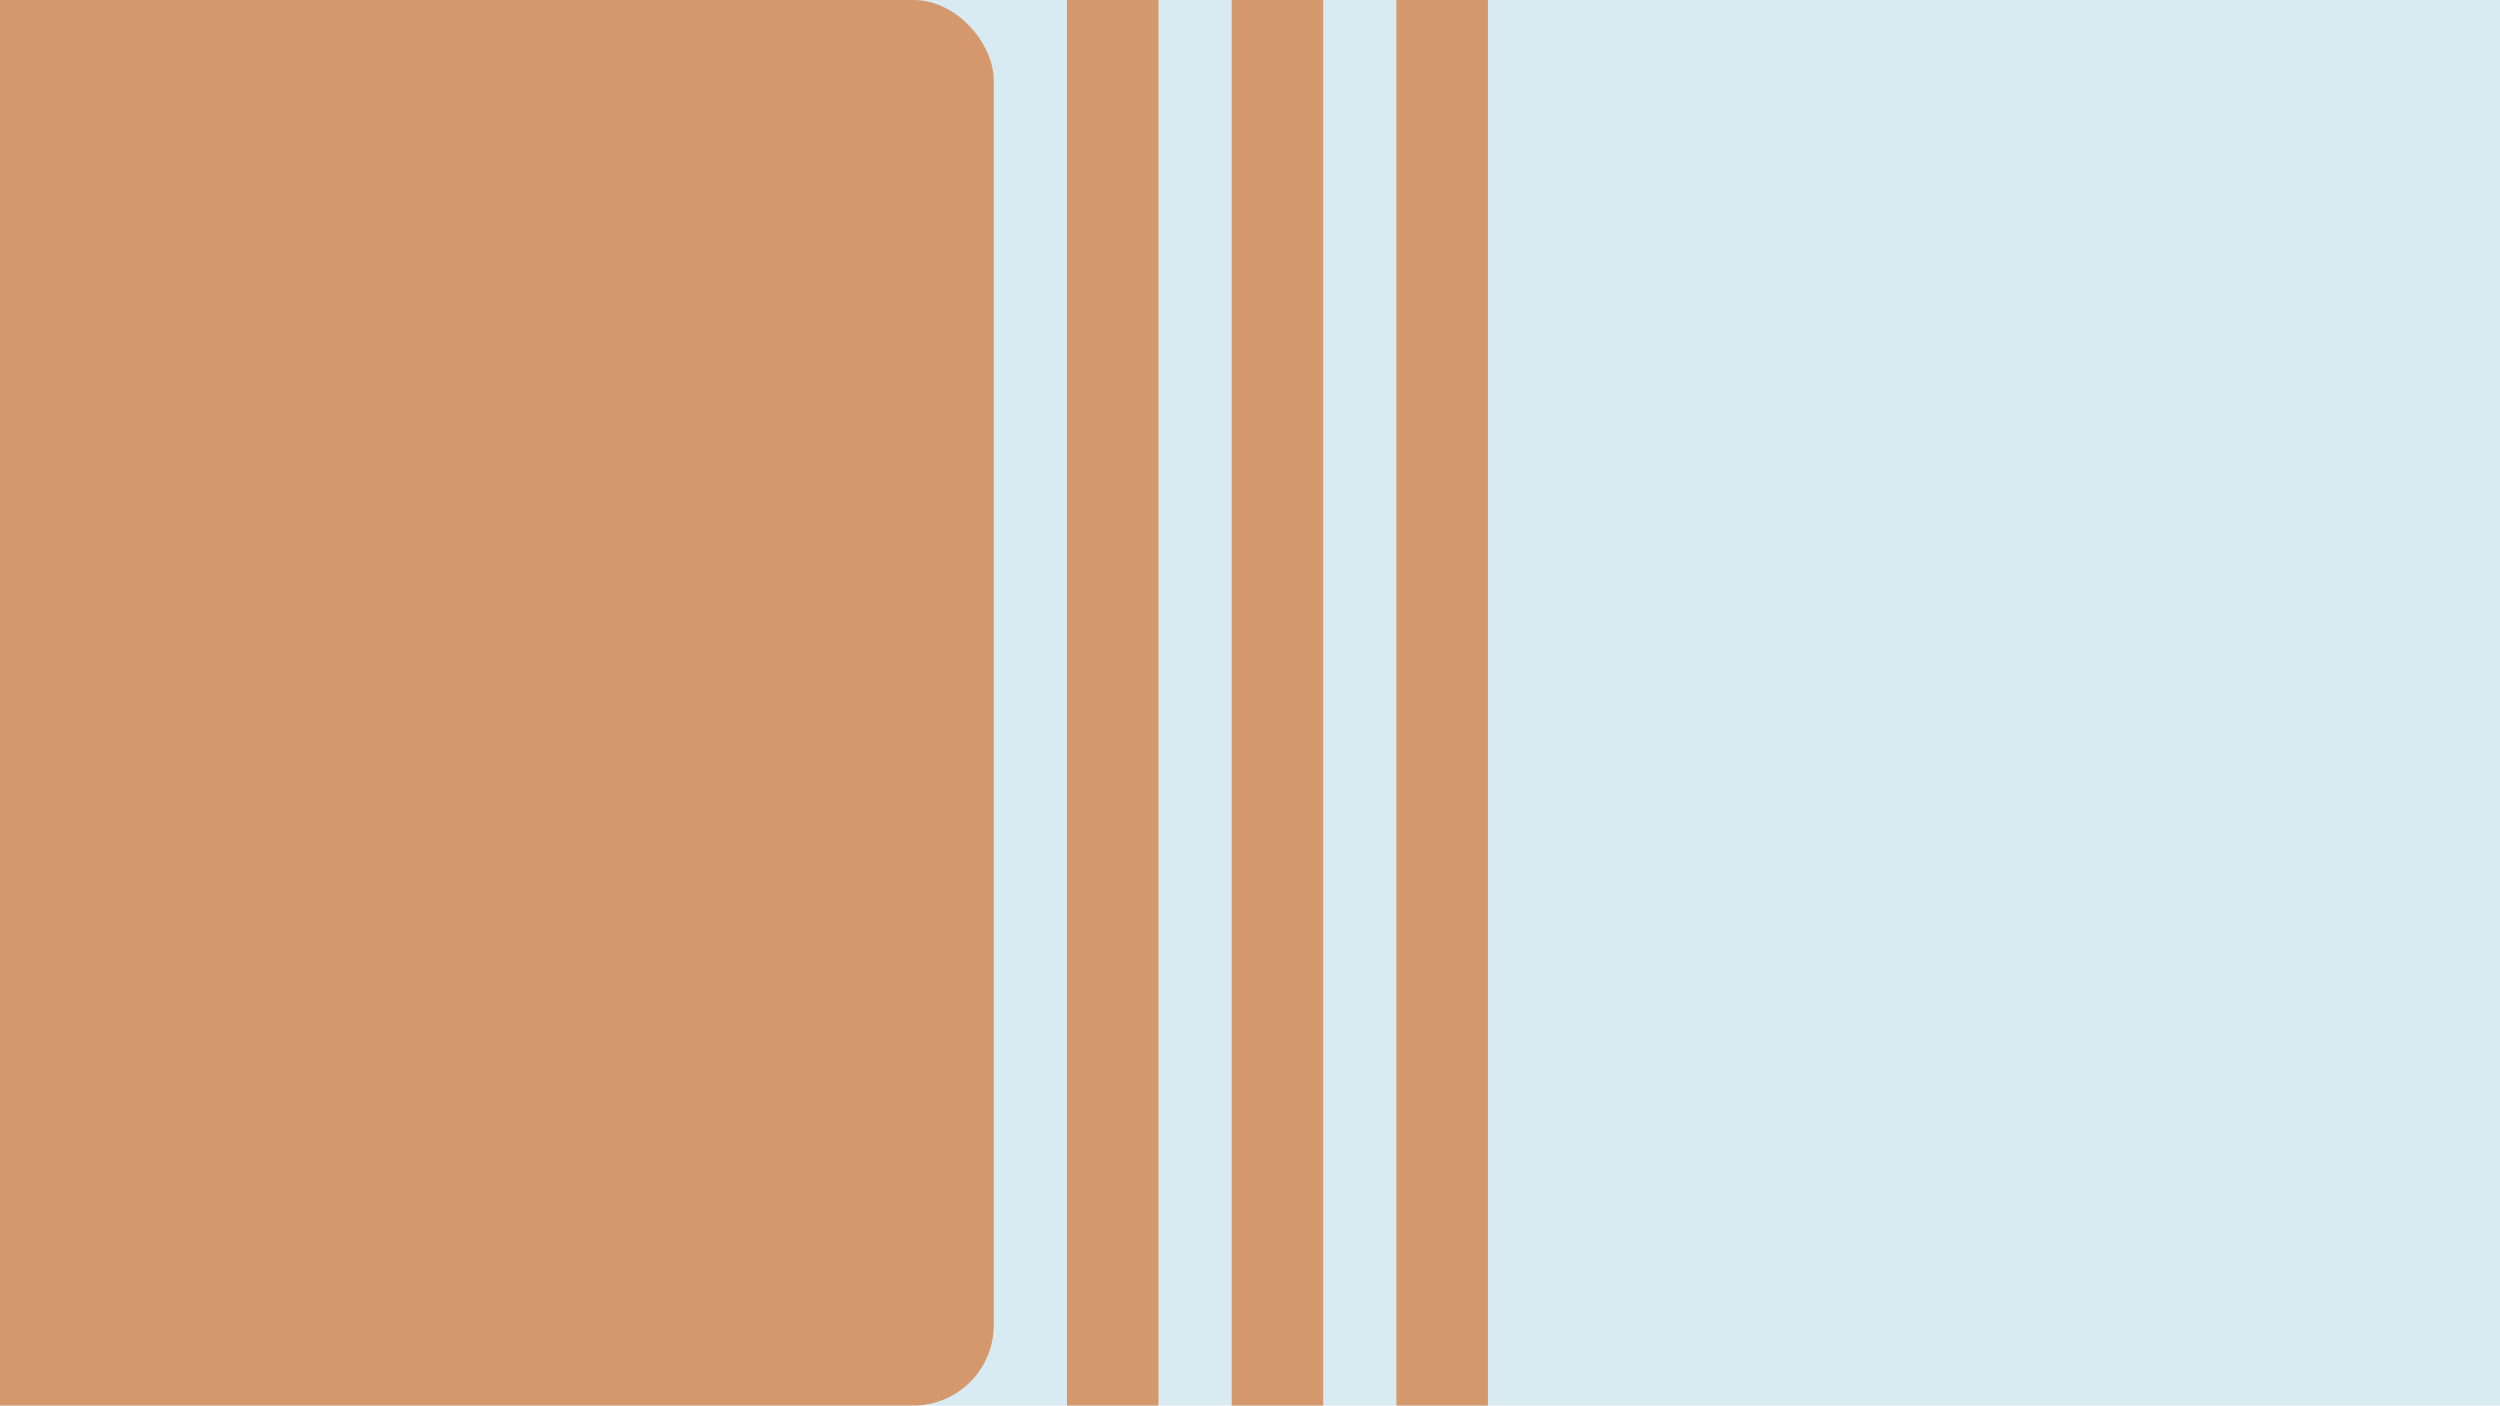 <svg width="1366" height="768" viewBox="0 0 1366 768" fill="none" xmlns="http://www.w3.org/2000/svg">
<rect width="1366" height="768" fill="#D9EBF2"/>
<rect x="-68" width="611" height="768" rx="44" fill="#D5986D"/>
<rect x="583" width="50" height="768" fill="#D5986D"/>
<rect x="673" width="50" height="768" fill="#D5986D"/>
<rect x="763" width="50" height="768" fill="#D5986D"/>
</svg>
